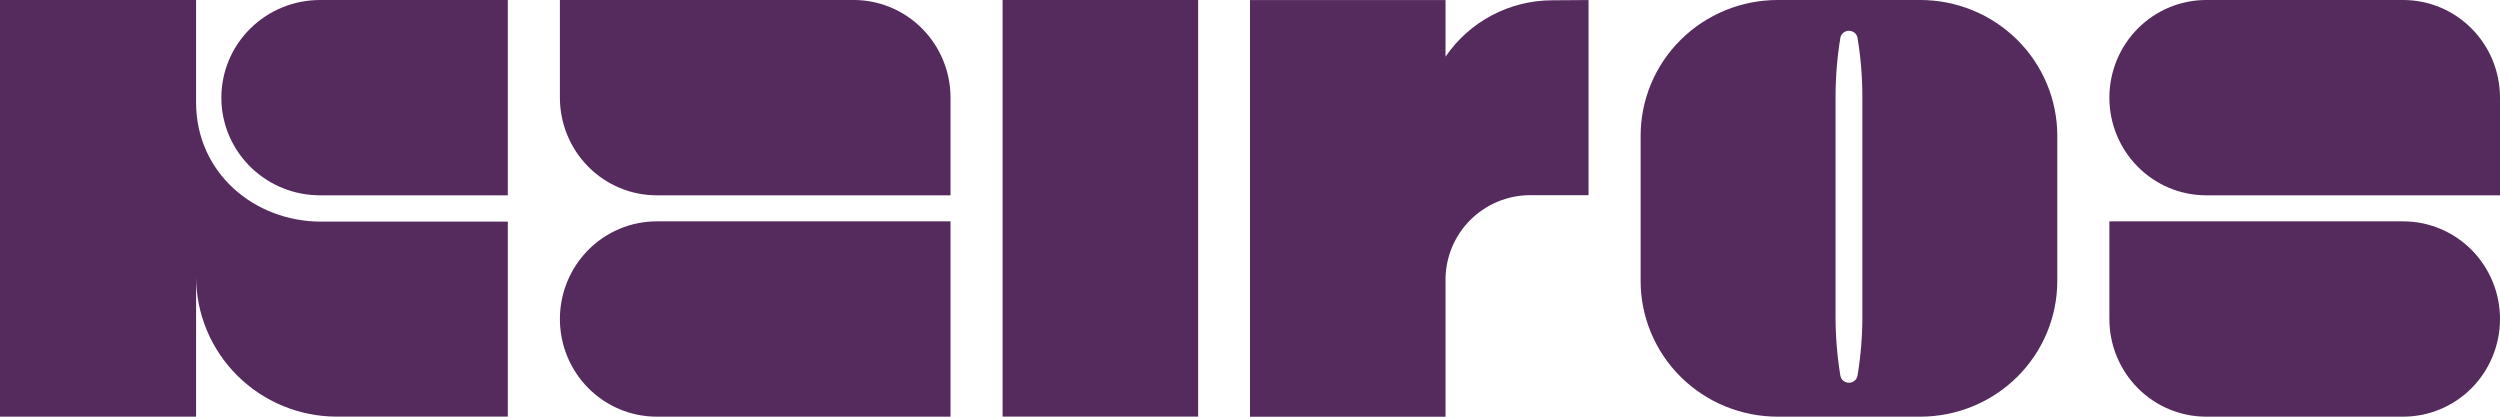<svg width="144" height="24" viewBox="0 0 144 24" fill="none" xmlns="http://www.w3.org/2000/svg">
<g clip-path="url(#clip0_1764_50823)">
<path d="M91.5 0.002L89.392 0.017C88.183 0.021 86.992 0.319 85.924 0.885C84.856 1.451 83.942 2.268 83.262 3.265V0.002H72V24.002H83.262V16.113C83.262 14.821 83.776 13.582 84.692 12.669C85.608 11.755 86.851 11.242 88.146 11.242L91.5 11.242V0.002Z" fill="#552B5E"/>
<path d="M57.75 -6.86646e-05V23.998H69.012V-6.86646e-05H57.75Z" fill="#552B5E"/>
<path d="M11.295 5.905V0H0V24H11.295V15.958C11.301 18.092 12.158 20.136 13.678 21.643C15.197 23.15 17.255 23.997 19.402 23.998H29.25V12.765H18.496C14.624 12.765 11.295 9.935 11.295 5.905Z" fill="#552B5E"/>
<path d="M18.431 0C16.924 0 15.479 0.593 14.414 1.648C13.348 2.702 12.75 4.133 12.75 5.625C12.75 5.723 12.75 5.819 12.757 5.915C12.832 7.355 13.463 8.711 14.519 9.704C15.575 10.697 16.975 11.25 18.431 11.25H29.25V0H18.431Z" fill="#552B5E"/>
<path d="M32.25 5.623V0H49.173C50.651 -5.34054e-07 52.069 0.592 53.115 1.647C54.161 2.701 54.749 4.131 54.75 5.623V11.25H37.828C37.096 11.25 36.37 11.105 35.694 10.822C35.017 10.539 34.402 10.125 33.884 9.602C33.366 9.08 32.955 8.459 32.675 7.776C32.394 7.094 32.25 6.362 32.25 5.623V5.623Z" fill="#552B5E"/>
<path d="M32.25 18.375C32.25 17.636 32.394 16.905 32.675 16.222C32.955 15.54 33.366 14.919 33.884 14.397C34.402 13.875 35.017 13.46 35.694 13.178C36.37 12.895 37.096 12.75 37.828 12.75H54.75V24H37.828C37.096 24 36.37 23.855 35.694 23.572C35.017 23.29 34.402 22.875 33.884 22.353C33.366 21.831 32.955 21.21 32.675 20.528C32.394 19.845 32.25 19.114 32.25 18.375V18.375Z" fill="#552B5E"/>
<path d="M121.5 5.625C121.5 4.133 122.088 2.702 123.133 1.648C124.179 0.593 125.598 0 127.077 0H138.424C139.157 -1.65352e-08 139.882 0.146 140.558 0.428C141.235 0.711 141.85 1.125 142.367 1.648C142.885 2.17 143.296 2.79 143.576 3.472C143.856 4.155 144 4.886 144 5.625V11.25H127.077C125.598 11.25 124.18 10.657 123.134 9.602C122.088 8.547 121.5 7.117 121.5 5.625Z" fill="#552B5E"/>
<path d="M121.5 18.376V12.75H138.424C139.157 12.75 139.882 12.896 140.558 13.178C141.235 13.461 141.85 13.875 142.367 14.398C142.885 14.92 143.296 15.54 143.576 16.223C143.856 16.905 144 17.637 144 18.376V18.376C144 19.867 143.413 21.298 142.367 22.353C141.321 23.407 139.903 24 138.424 24H127.077C125.598 24 124.18 23.407 123.134 22.353C122.088 21.298 121.5 19.867 121.5 18.376V18.376Z" fill="#552B5E"/>
<path d="M110.606 9.03034e-08H102.394C101.357 -0 100.331 0.202 99.373 0.595C98.415 0.988 97.545 1.564 96.812 2.29C96.079 3.016 95.497 3.878 95.101 4.827C94.704 5.775 94.5 6.792 94.5 7.819V16.182C94.5 17.209 94.704 18.226 95.101 19.174C95.498 20.123 96.079 20.985 96.812 21.711C97.545 22.437 98.415 23.012 99.373 23.405C100.331 23.798 101.357 24 102.394 24H110.606C111.643 24 112.669 23.798 113.627 23.405C114.585 23.012 115.455 22.437 116.188 21.711C116.921 20.985 117.502 20.123 117.899 19.174C118.296 18.226 118.5 17.209 118.5 16.182V7.819C118.5 6.792 118.296 5.775 117.899 4.827C117.503 3.878 116.921 3.016 116.188 2.29C115.455 1.564 114.585 0.988 113.627 0.595C112.669 0.202 111.643 -0 110.606 9.03034e-08ZM107.272 18.232C107.273 19.369 107.18 20.506 106.995 21.628C106.976 21.745 106.916 21.851 106.825 21.928C106.734 22.005 106.619 22.047 106.499 22.047C106.38 22.047 106.265 22.005 106.174 21.928C106.082 21.852 106.022 21.745 106.003 21.628C105.82 20.505 105.728 19.369 105.728 18.232V5.584C105.728 4.447 105.82 3.311 106.003 2.189C106.022 2.072 106.082 1.965 106.174 1.889C106.242 1.832 106.324 1.794 106.411 1.778C106.499 1.763 106.589 1.771 106.673 1.801C106.756 1.832 106.83 1.884 106.887 1.952C106.944 2.02 106.981 2.101 106.995 2.189C107.18 3.311 107.273 4.447 107.272 5.584V18.232Z" fill="#552B5E"/>
</g>
<defs>
<clipPath id="clip0_1764_50823">
<rect width="144" height="24" fill="white"/>
</clipPath>
</defs>
</svg>
